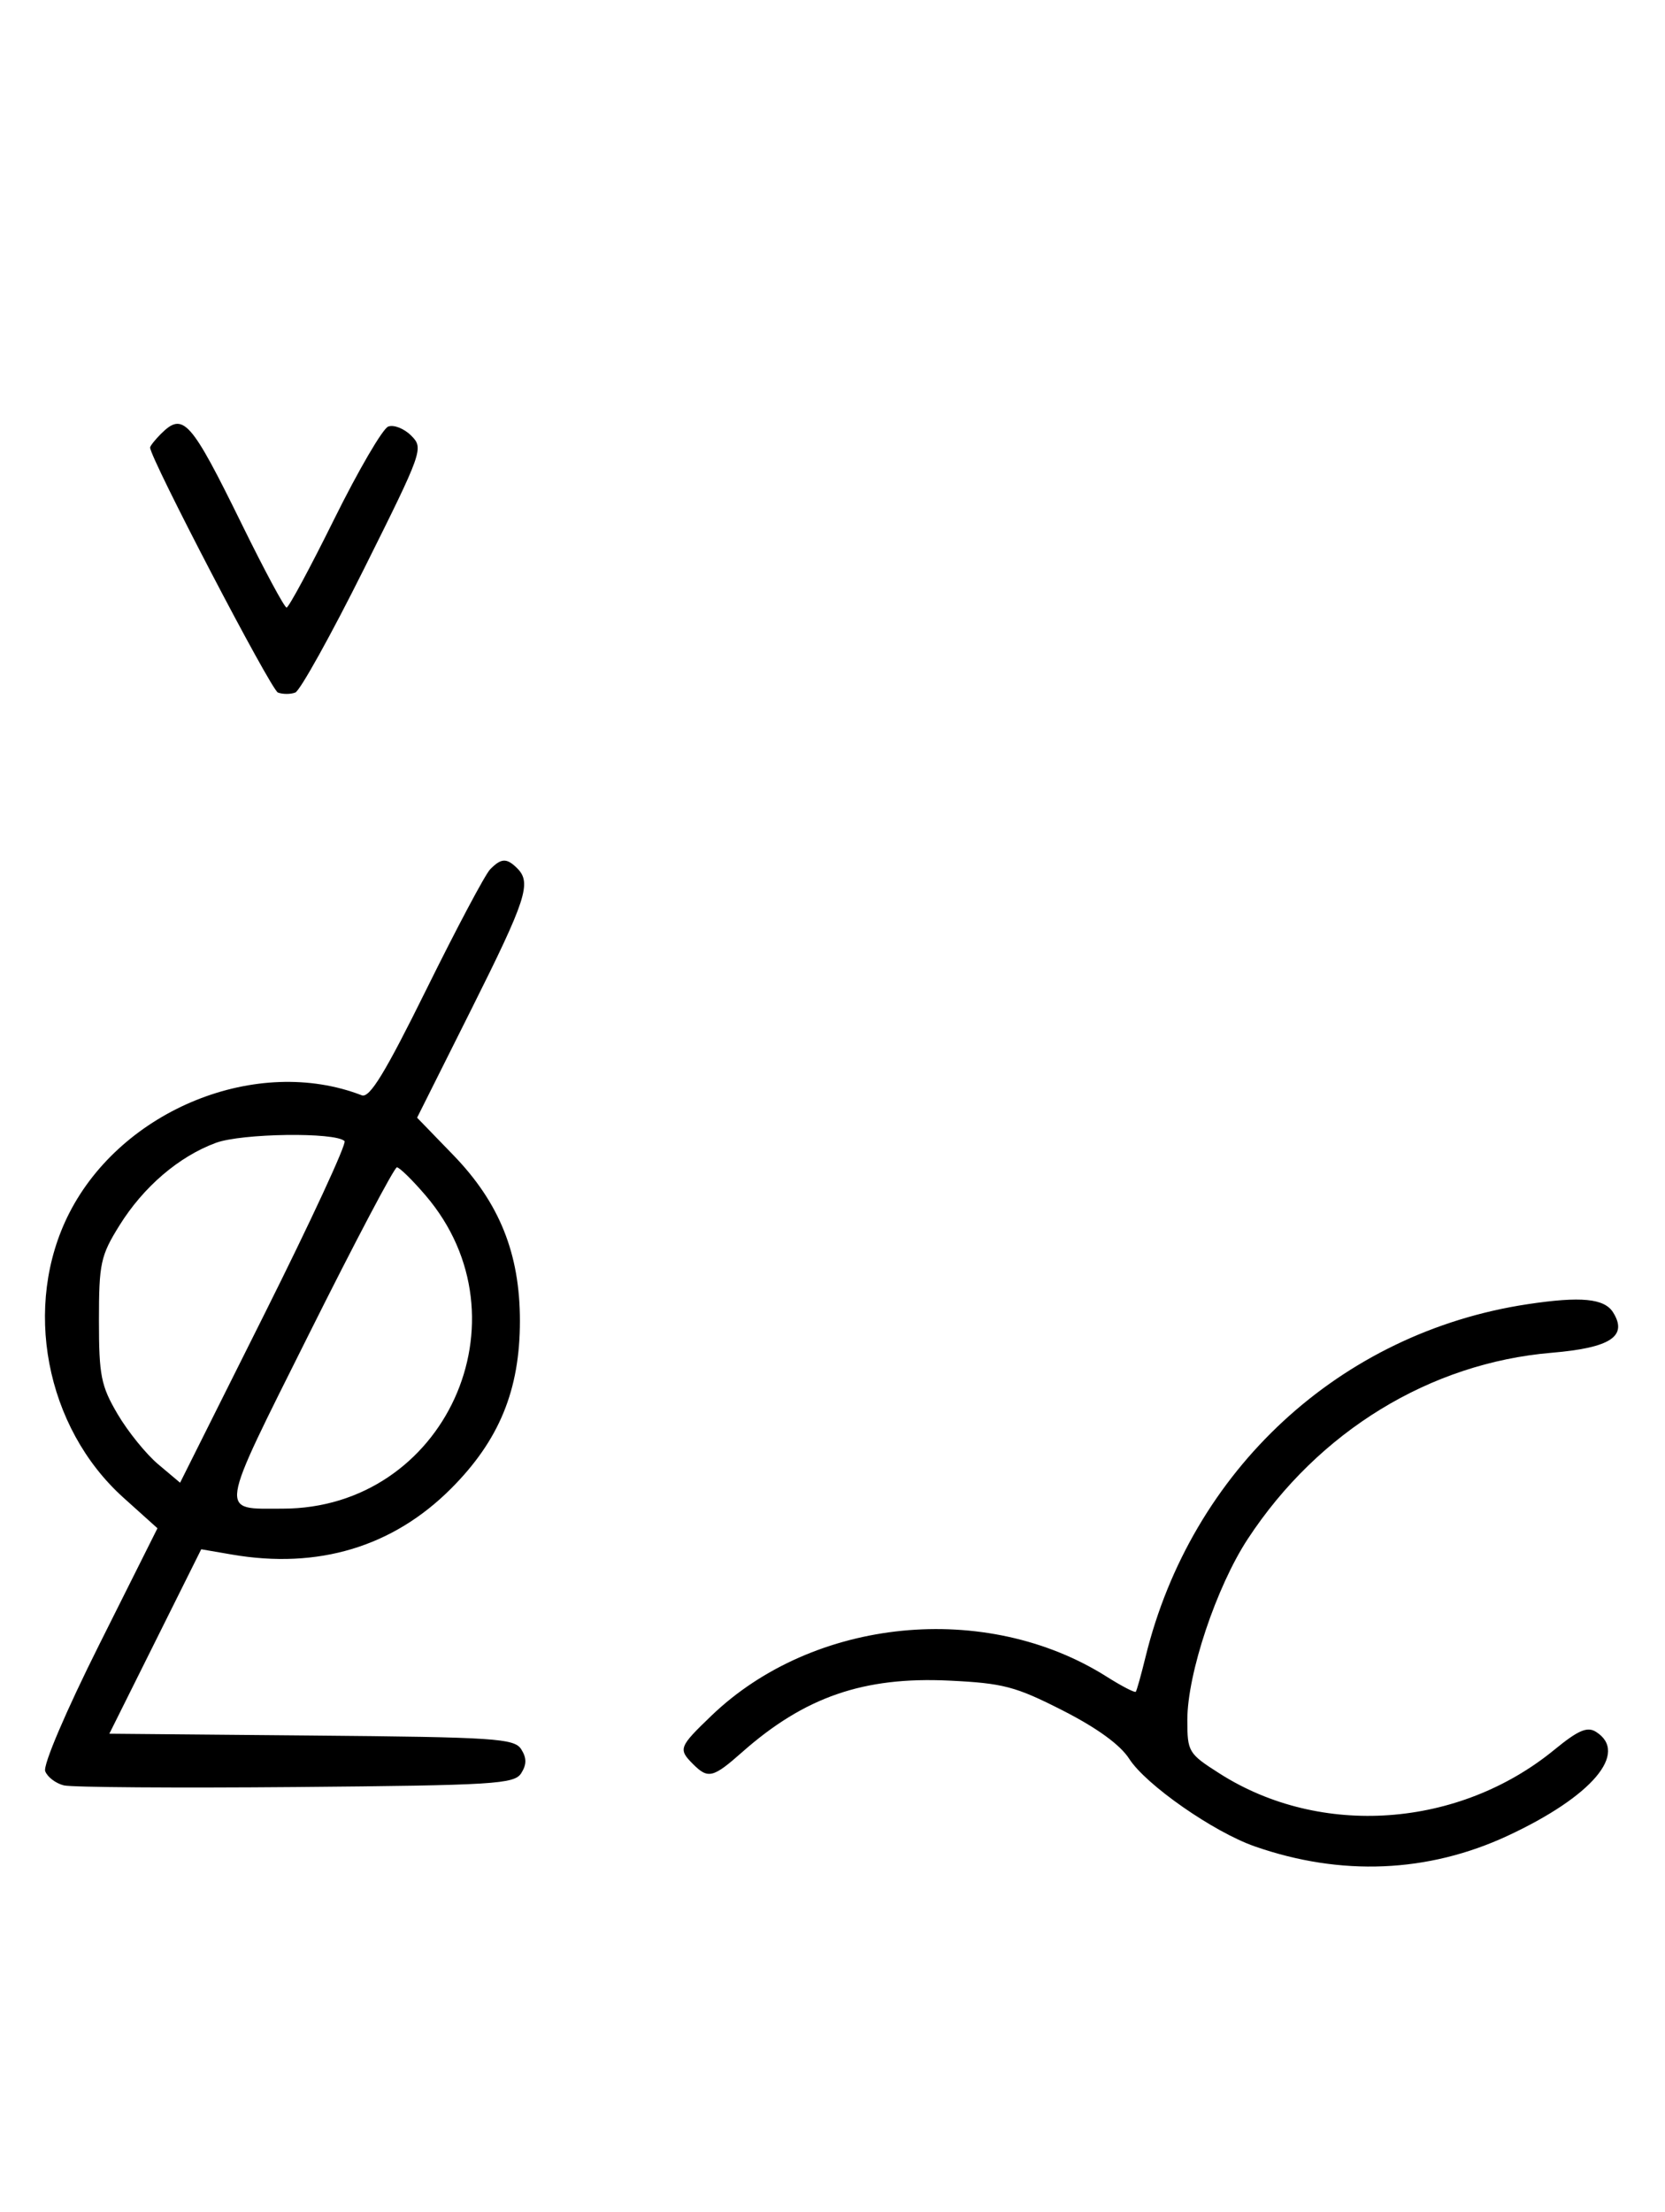 <svg xmlns="http://www.w3.org/2000/svg" width="244" height="324" viewBox="0 0 244 324" version="1.1">
	<path d="M 23.571 63.571 C 22.707 64.436, 22 65.332, 22 65.564 C 22 67.123, 39.710 101.058, 40.727 101.449 C 41.427 101.717, 42.573 101.717, 43.273 101.449 C 43.973 101.180, 48.506 93.026, 53.345 83.329 C 61.969 66.046, 62.106 65.661, 60.255 63.810 C 59.216 62.772, 57.701 62.177, 56.889 62.489 C 56.076 62.801, 52.520 68.894, 48.986 76.028 C 45.453 83.163, 42.308 89, 41.997 89 C 41.687 89, 38.748 83.534, 35.467 76.853 C 27.925 61.499, 26.847 60.296, 23.571 63.571 M 71.821 127.358 C 71.095 128.105, 66.907 135.987, 62.516 144.875 C 56.444 157.166, 54.170 160.894, 53.016 160.448 C 37.701 154.525, 17.912 162.491, 10.151 177.705 C 3.242 191.246, 6.642 209.098, 18.088 219.389 L 23.075 223.873 14.553 240.895 C 9.641 250.706, 6.283 258.573, 6.626 259.467 C 6.953 260.320, 8.183 261.252, 9.360 261.538 C 10.537 261.825, 25.851 261.933, 43.391 261.780 C 72.497 261.524, 75.379 261.347, 76.386 259.750 C 77.191 258.474, 77.191 257.526, 76.386 256.250 C 75.382 254.658, 72.613 254.476, 45.654 254.235 L 16.024 253.970 22.757 240.461 L 29.490 226.951 33.995 227.725 C 46.608 229.894, 57.558 226.602, 66.080 218.080 C 73.159 211.001, 76.193 203.627, 76.193 193.500 C 76.193 183.648, 73.197 176.194, 66.432 169.209 L 61.124 163.729 69.062 147.876 C 77.139 131.747, 77.927 129.327, 75.800 127.200 C 74.255 125.655, 73.447 125.688, 71.821 127.358 M 31.627 167.417 C 26.202 169.422, 21.016 173.865, 17.500 179.519 C 14.741 183.955, 14.500 185.073, 14.500 193.422 C 14.500 201.509, 14.798 203.007, 17.230 207.145 C 18.732 209.699, 21.408 213.007, 23.176 214.495 L 26.392 217.201 38.754 192.492 C 45.553 178.902, 50.835 167.502, 50.491 167.158 C 49.157 165.824, 35.427 166.013, 31.627 167.417 M 45.288 195.411 C 31.853 222.307, 32.051 221, 41.404 221 C 65.184 221, 77.872 193.230, 62.368 175.117 C 60.430 172.852, 58.537 171, 58.163 171 C 57.788 171, 51.994 181.985, 45.288 195.411 M 223.870 191.049 C 196.394 195.193, 174.572 215.338, 167.868 242.747 C 167.228 245.361, 166.589 247.645, 166.447 247.822 C 166.305 247.999, 164.382 247.004, 162.173 245.609 C 144.487 234.445, 119.241 236.940, 104.250 251.335 C 99.486 255.910, 99.367 256.224, 101.571 258.429 C 103.766 260.623, 104.488 260.447, 108.747 256.681 C 117.900 248.588, 126.568 245.591, 139.096 246.190 C 147.012 246.569, 148.809 247.041, 155.721 250.557 C 160.763 253.122, 164.175 255.600, 165.485 257.649 C 167.916 261.448, 177.841 268.369, 183.880 270.475 C 196.521 274.885, 209.262 274.350, 220.943 268.920 C 233.310 263.170, 238.761 256.748, 233.873 253.685 C 232.605 252.890, 231.264 253.469, 227.803 256.305 C 213.797 267.782, 193.547 269.231, 178.750 259.814 C 174.153 256.889, 174 256.635, 174 251.947 C 174 245.173, 178.254 232.446, 182.867 225.422 C 193.206 209.677, 209.563 199.664, 227.395 198.164 C 236.010 197.439, 238.584 195.748, 236.394 192.250 C 235.112 190.203, 231.668 189.873, 223.870 191.049 " stroke="none" fill="black" fill-rule="evenodd"/>
</svg>